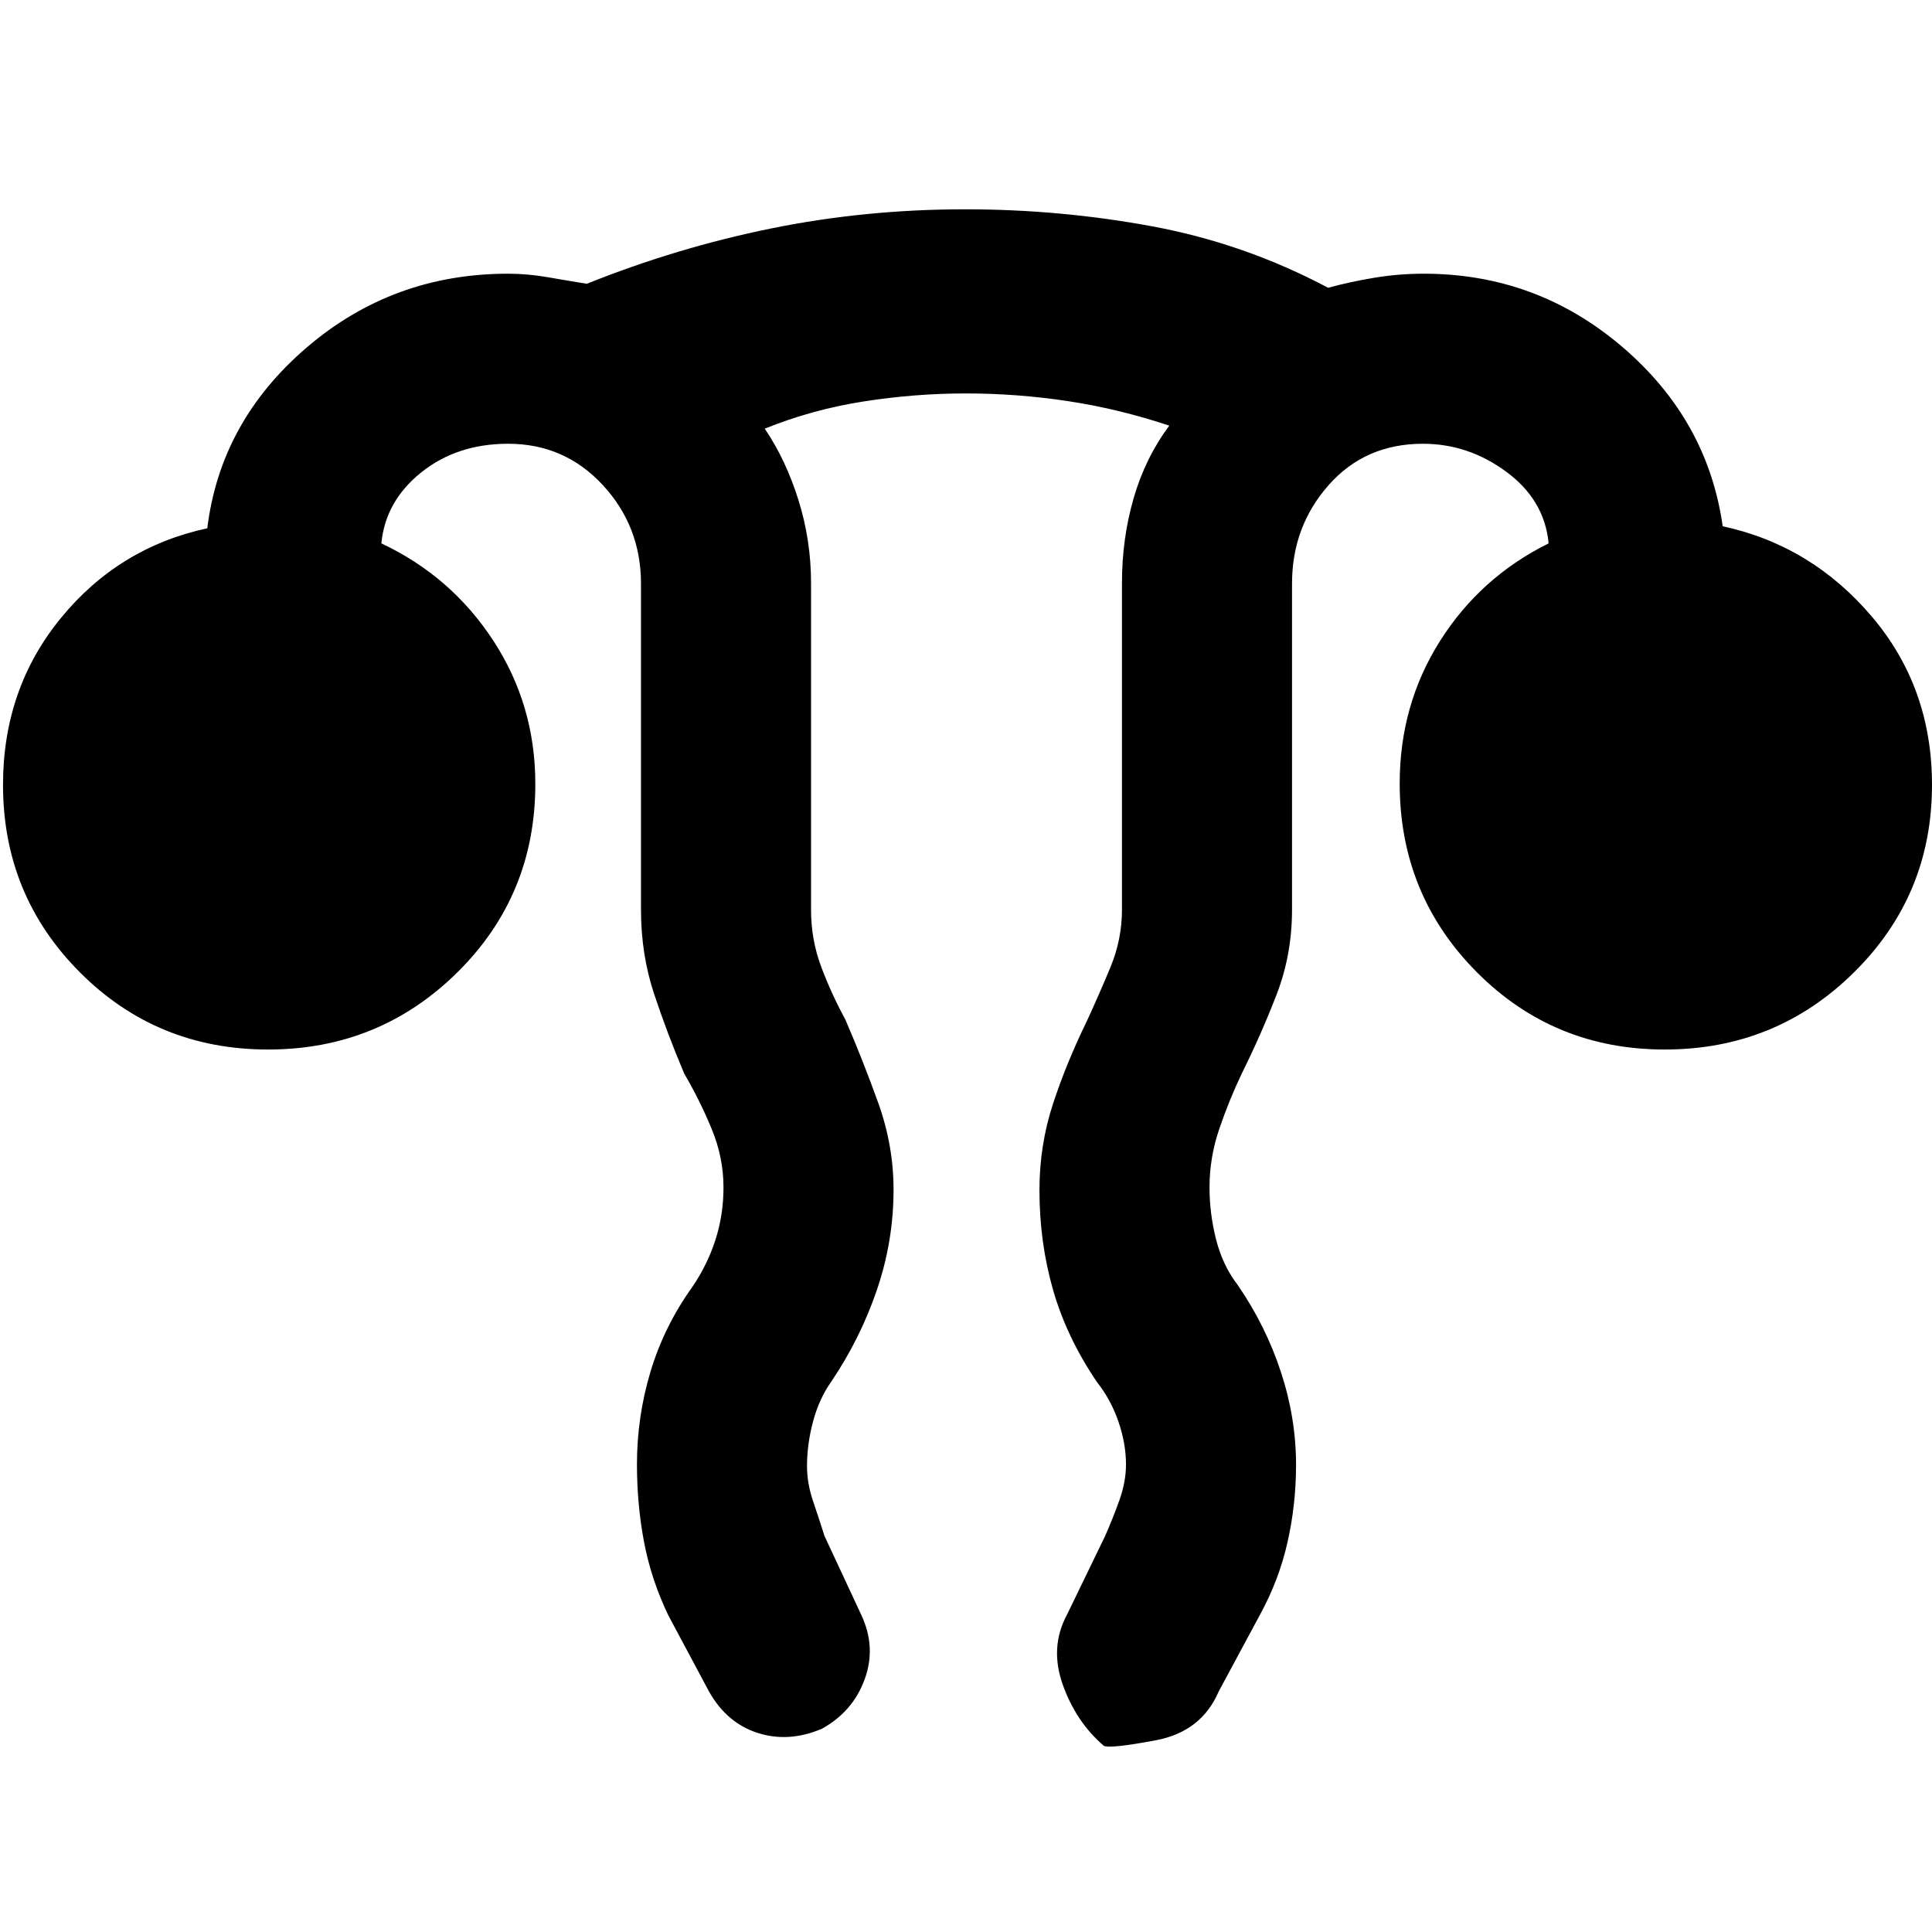 <svg xmlns="http://www.w3.org/2000/svg" height="48" viewBox="0 -960 960 960" width="48"><path d="M316.5-232.42q0-23.64 6.77-46.13 6.77-22.49 20.73-41.95 7.5-11 11.5-23.43t4-26.07q0-14.88-5.92-29.16-5.91-14.27-13.58-27.34-8.43-19.9-14.97-39.59-6.53-19.69-6.53-41.91v-162q0-28.46-18.98-48.98-18.98-20.52-47.02-20.52-25.42 0-43.21 14.25T189.5-690q34.74 16.35 55.62 48.33Q266-609.69 266-570.47q0 55.39-38.79 93.68-38.8 38.29-94 38.29-55.21 0-93.46-38.31Q1.5-515.12 1.5-570q0-47.8 28.75-82.9Q59-688 103-697.5q6.5-53 49.3-89.75T252.5-824q9.67 0 19.71 1.75 10.04 1.75 19.38 3.25 44.91-18 91.66-27.5 46.74-9.5 96.4-9.5 47.33 0 93.09 8.5 45.76 8.5 87.2 30.5 10.17-2.83 22.53-4.92Q694.83-824 707.5-824q55.97 0 98.48 36.25Q848.5-751.5 856-698.5q44 9.5 74 44.75T960-570q0 54.88-38.79 93.19-38.8 38.31-94 38.31-55.21 0-93.46-38.51-38.25-38.5-38.25-93.65 0-39.14 20.03-70.83 20.03-31.69 53.97-48.51-2-21.5-20.92-35.5-18.91-14-41.55-14-28.71 0-46.87 20.58Q642-698.33 642-670v162q0 22.29-7.61 42.04T617-426.5q-6.22 13.04-11.11 27.33t-4.89 29.2q0 12.89 3.25 25.8T615-321.5q13.93 20.24 21.46 43.19 7.54 22.95 7.54 46.16 0 19.66-4.24 38.46-4.23 18.8-13.76 36.19l-20.42 37.95Q597-99.5 574.25-95.25T548.5-92.5q-13.88-11.91-20.44-30.46-6.56-18.54 2.1-34.67L549-196.5q4-9 7.25-18.14t3.25-17.68q0-10.36-3.75-21.27t-10.58-19.53q-15.1-22.23-21.88-45.83-6.79-23.61-6.79-49.66 0-22.49 6.77-43.03 6.77-20.55 16.73-40.86 6-13 11.75-26.83 5.75-13.83 5.75-28.67v-162.41q0-21.9 5.78-41.97 5.79-20.06 17.72-36.12-25.1-8.37-50.34-12.18-25.25-3.82-50.7-3.82-25.46 0-50.96 4T380-747q10.5 15.5 16.75 35.49 6.25 19.99 6.25 41.1V-508q0 14.88 5 28.26 5 13.39 12 26.24 8.83 20.44 16.42 41.6 7.58 21.17 7.58 42.98 0 25.63-8.27 49.86-8.26 24.23-22.73 45.66-6 8.49-9 19.74-3 11.24-3 22.15 0 8.58 3 17.4 3 8.82 5.69 17.34L428-157.5q7.5 16.04 1.61 32.04-5.88 15.99-21.21 24.47Q392-94 376.64-98.87q-15.36-4.86-24.22-20.41L332-157.5q-8.47-17.77-11.99-36.33-3.51-18.56-3.51-38.59Z"/></svg>